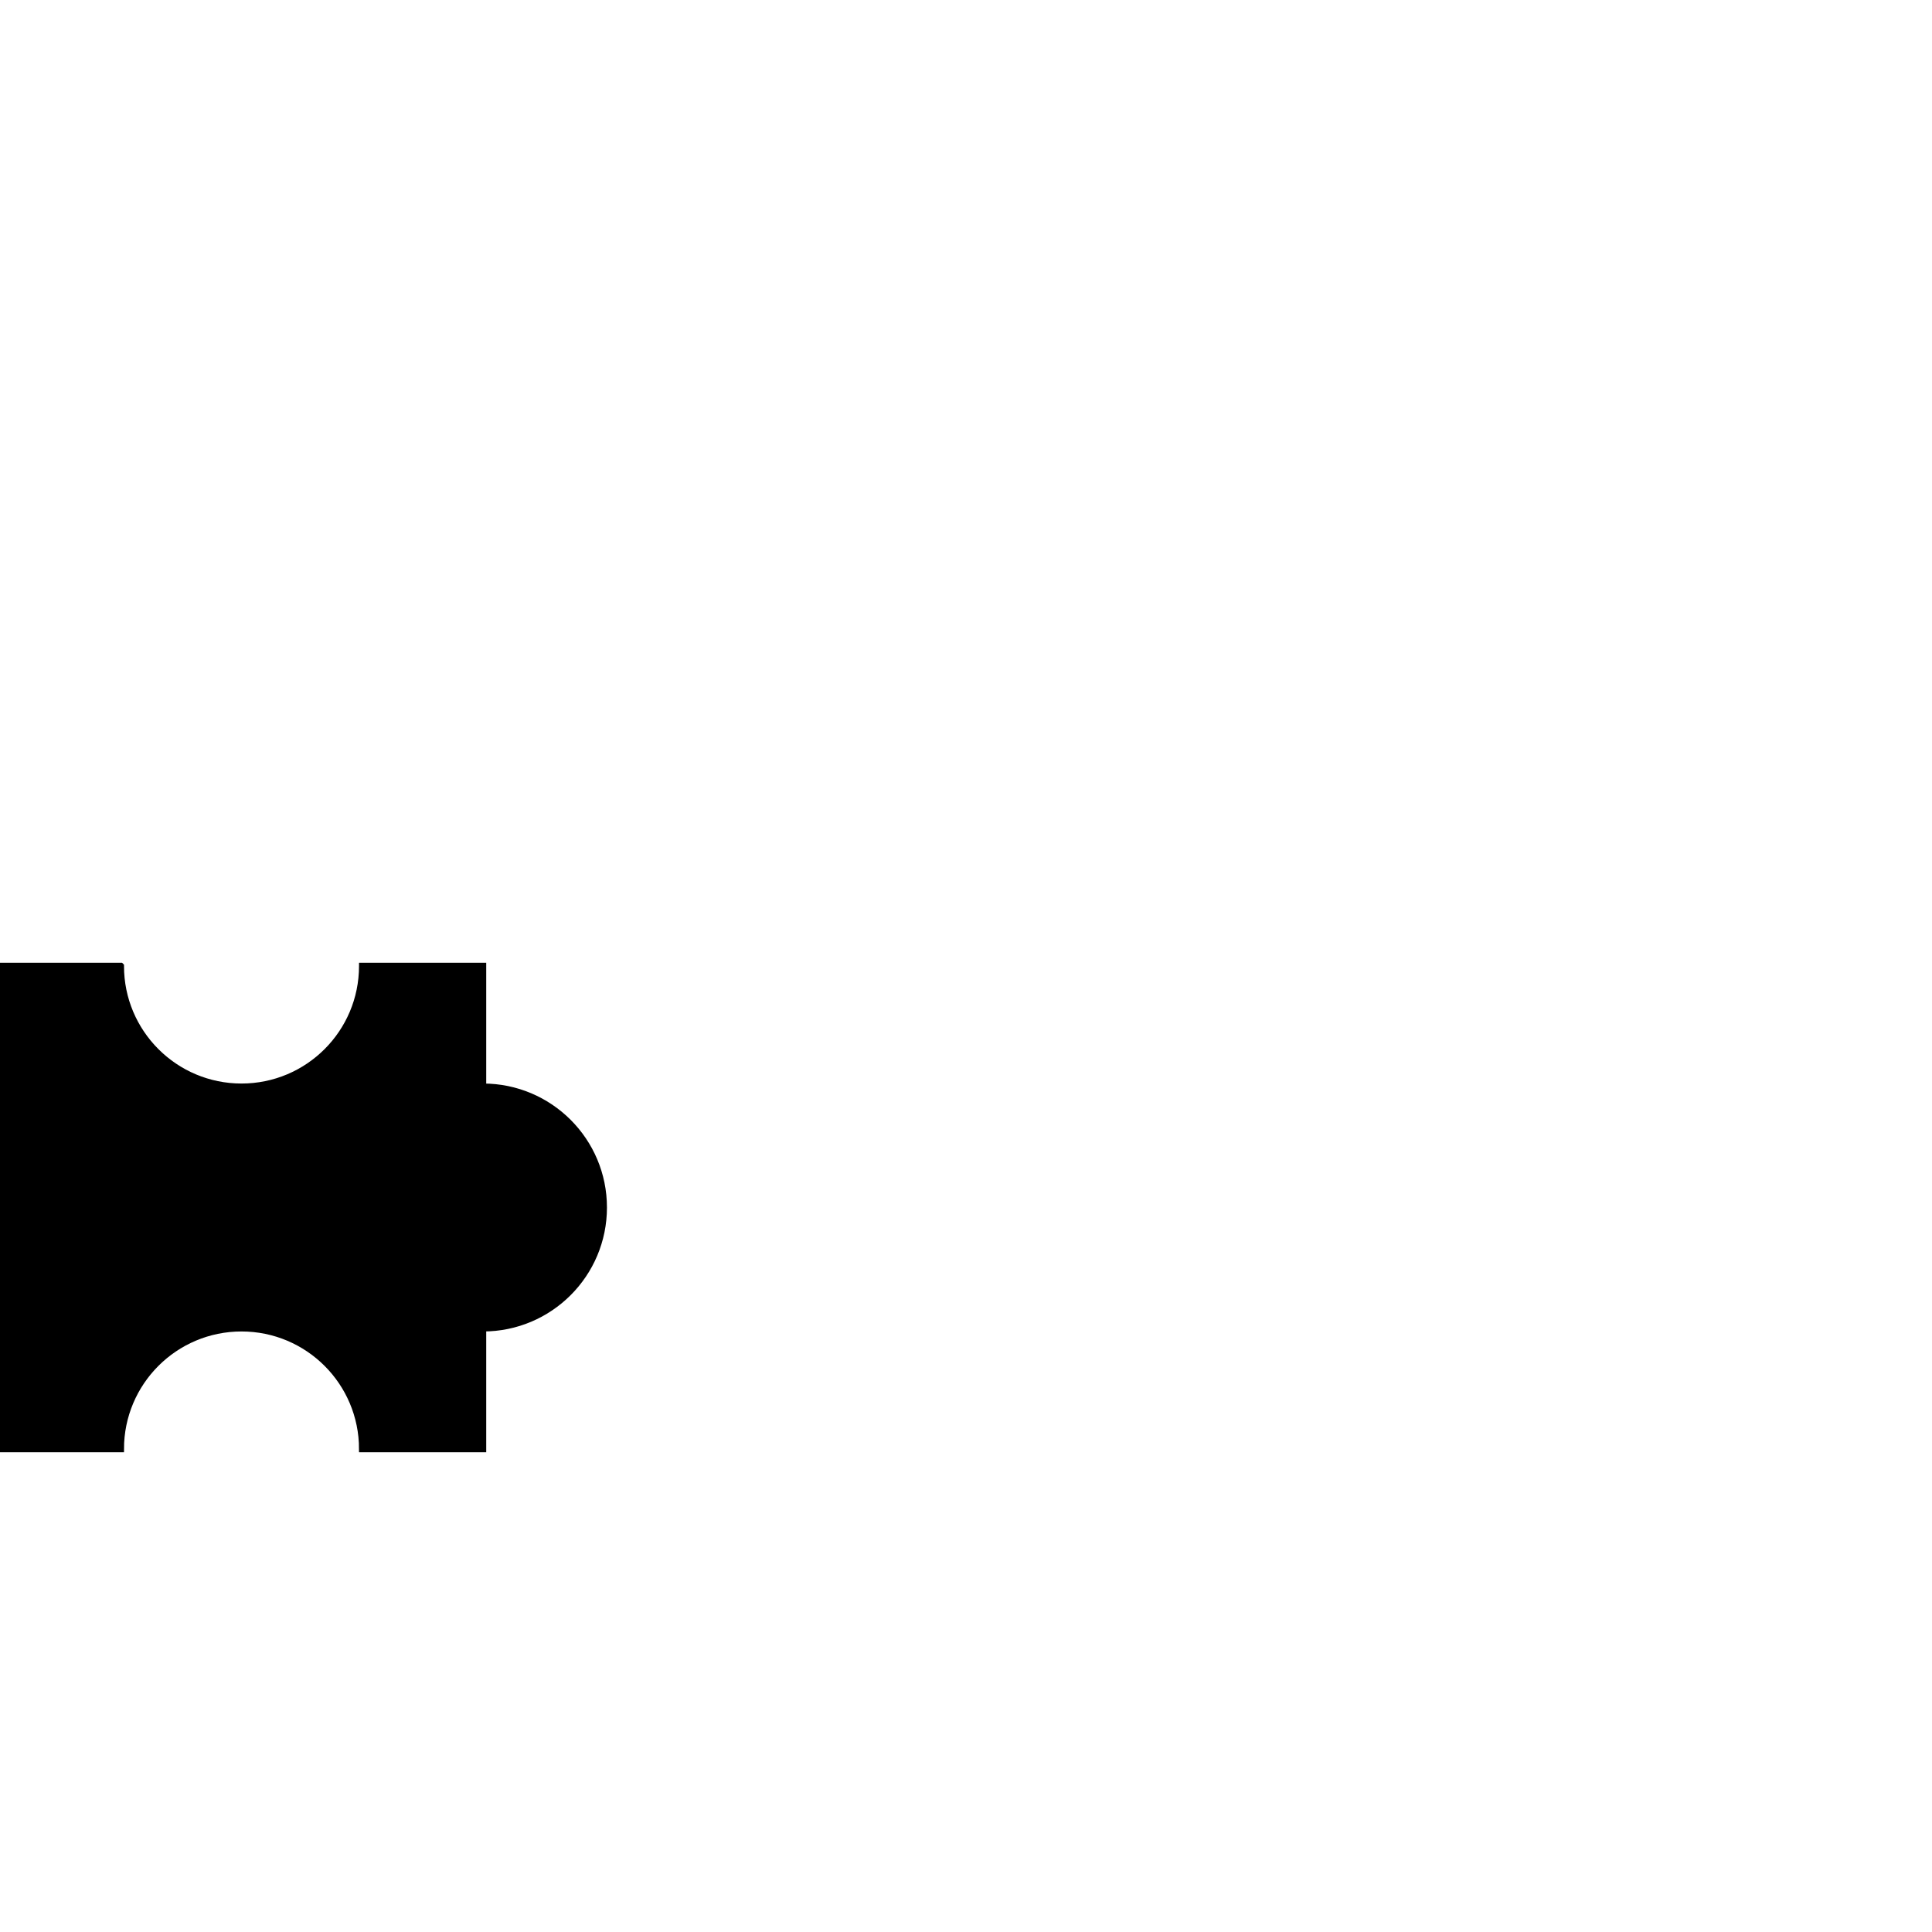 <?xml version="1.0" encoding="utf-8"?>
<!-- Generator: Adobe Illustrator 16.0.0, SVG Export Plug-In . SVG Version: 6.00 Build 0)  -->
<!DOCTYPE svg PUBLIC "-//W3C//DTD SVG 1.1//EN" "http://www.w3.org/Graphics/SVG/1.1/DTD/svg11.dtd">
<svg version="1.1" xmlns="http://www.w3.org/2000/svg" xmlns:xlink="http://www.w3.org/1999/xlink" x="0px" y="0px" width="600px"
	 height="600px" viewBox="0 0 600 600" enable-background="new 0 0 600 600" xml:space="preserve">
<g id="gb">
</g>
<g id="_x31_-1">
</g>
<g id="_x31_-2">
</g>
<g id="_x31_-3">
</g>
<g id="_x32_-1">
</g>
<g id="_x32_-2">
</g>
<g id="_x32_-3">
</g>
<g id="_x33_-1">
</g>
<g id="_x33_-2">
</g>
<g id="_x33_-3">
</g>
<g id="opis">
</g>
<g id="polje">
	<path stroke="#000000" stroke-width="2" stroke-miterlimit="10" d="M150.004,337.5c-0.001,0-0.003,0-0.004,0V300h-37.504v0.001
		c0,20.709-16.787,37.499-37.491,37.499c-20.713,0-37.499-16.79-37.499-37.499V300H0v150h37.506
		c0.001-20.711,16.787-37.5,37.499-37.5c20.704,0,37.491,16.789,37.491,37.5H150v-37.5c0.001,0,0.003,0,0.004,0
		c20.704,0,37.491-16.79,37.491-37.499C187.496,354.29,170.708,337.5,150.004,337.5z"/>
</g>
</svg>
